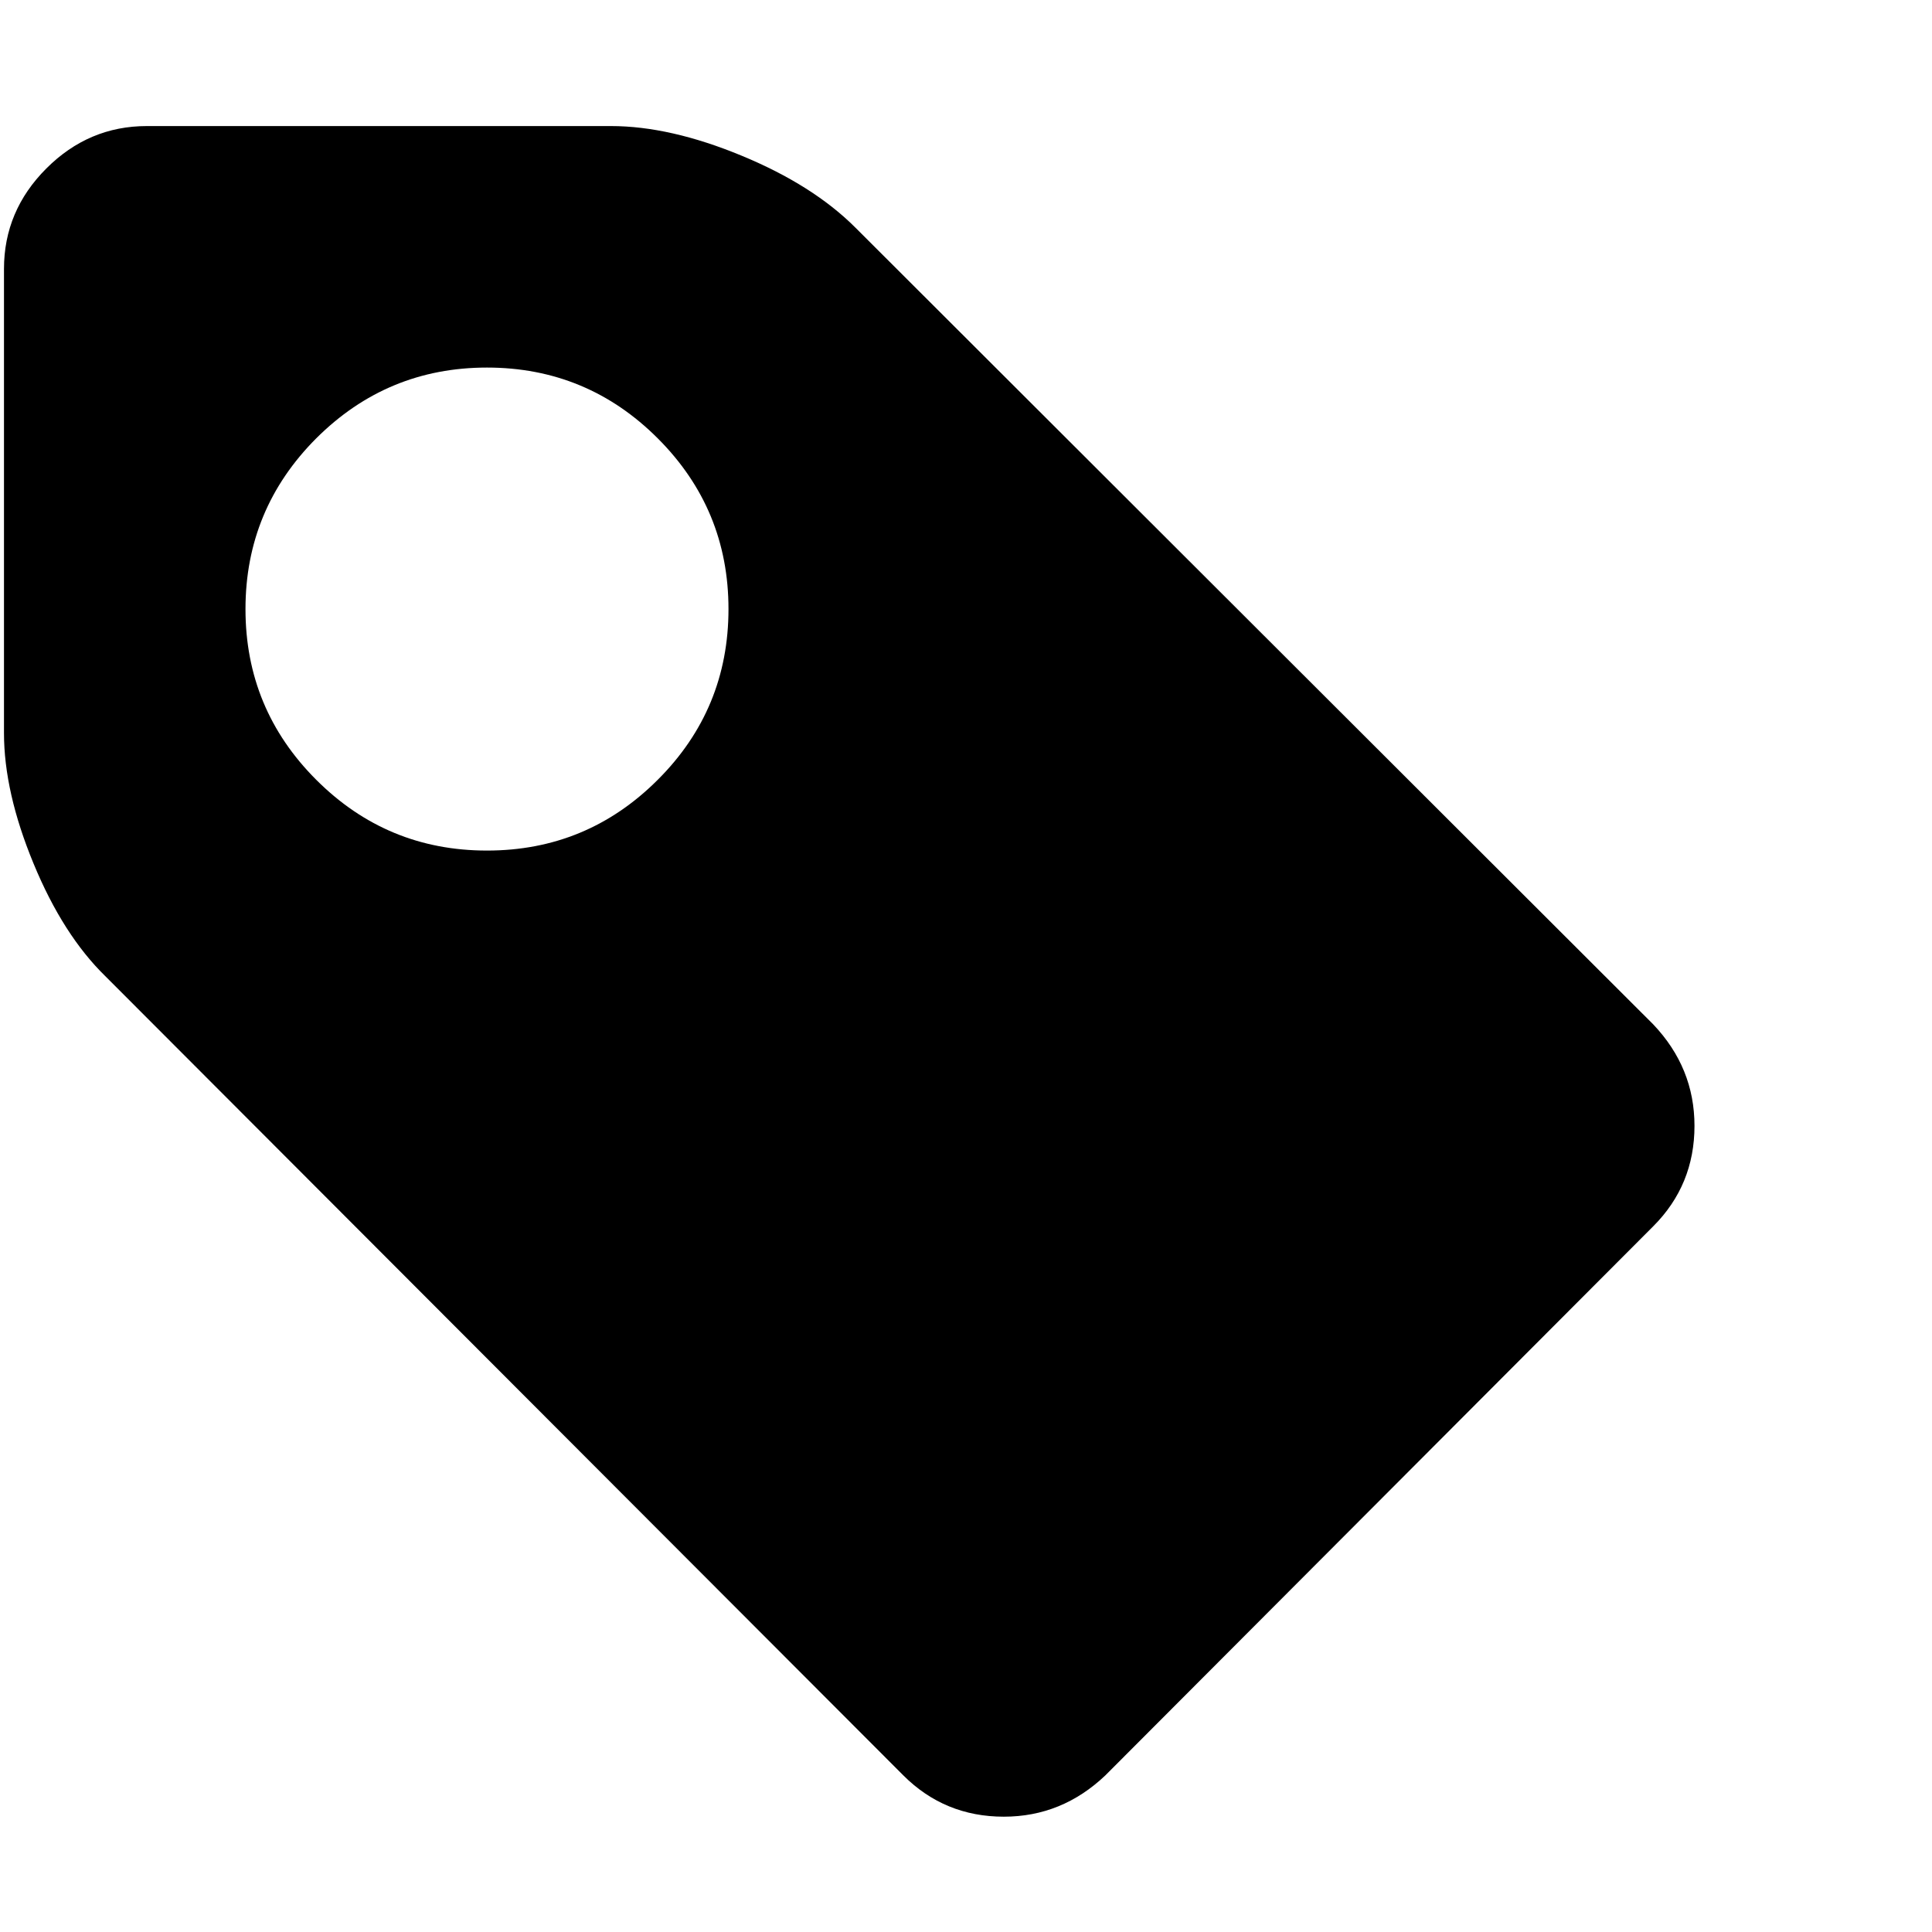 <?xml version="1.0" encoding="utf-8"?>
<!-- Generator: Adobe Illustrator 17.0.2, SVG Export Plug-In . SVG Version: 6.00 Build 0)  -->
<!DOCTYPE svg PUBLIC "-//W3C//DTD SVG 1.1//EN" "http://www.w3.org/Graphics/SVG/1.1/DTD/svg11.dtd">
<svg version="1.1" id="Layer_1" xmlns="http://www.w3.org/2000/svg" xmlns:xlink="http://www.w3.org/1999/xlink" x="0px" y="0px"
	 width="16px" height="16px" viewBox="0 0 16 16" enable-background="new 0 0 16 16" xml:space="preserve">
<path d="M6.033,5.044c0-0.552-0.195-1.023-0.586-1.414C5.057,3.24,4.585,3.044,4.033,3.044S3.01,3.24,2.619,3.63
	C2.229,4.021,2.033,4.492,2.033,5.044s0.195,1.023,0.586,1.414s0.862,0.586,1.414,0.586s1.023-0.195,1.414-0.586
	C5.838,6.068,6.033,5.596,6.033,5.044z M14.033,9.324c0,0.326-0.114,0.604-0.342,0.832l-4.537,4.547
	c-0.24,0.228-0.52,0.342-0.841,0.342c-0.326,0-0.604-0.114-0.832-0.342L0.874,8.086C0.64,7.858,0.441,7.547,0.278,7.152
	C0.115,6.758,0.033,6.398,0.033,6.071V2.227c0-0.321,0.117-0.598,0.351-0.832s0.511-0.351,0.832-0.351H5.06
	c0.326,0,0.687,0.082,1.081,0.245C6.536,1.452,6.85,1.651,7.084,1.885l6.607,6.598C13.919,8.723,14.033,9.003,14.033,9.324z"/>
</svg>

